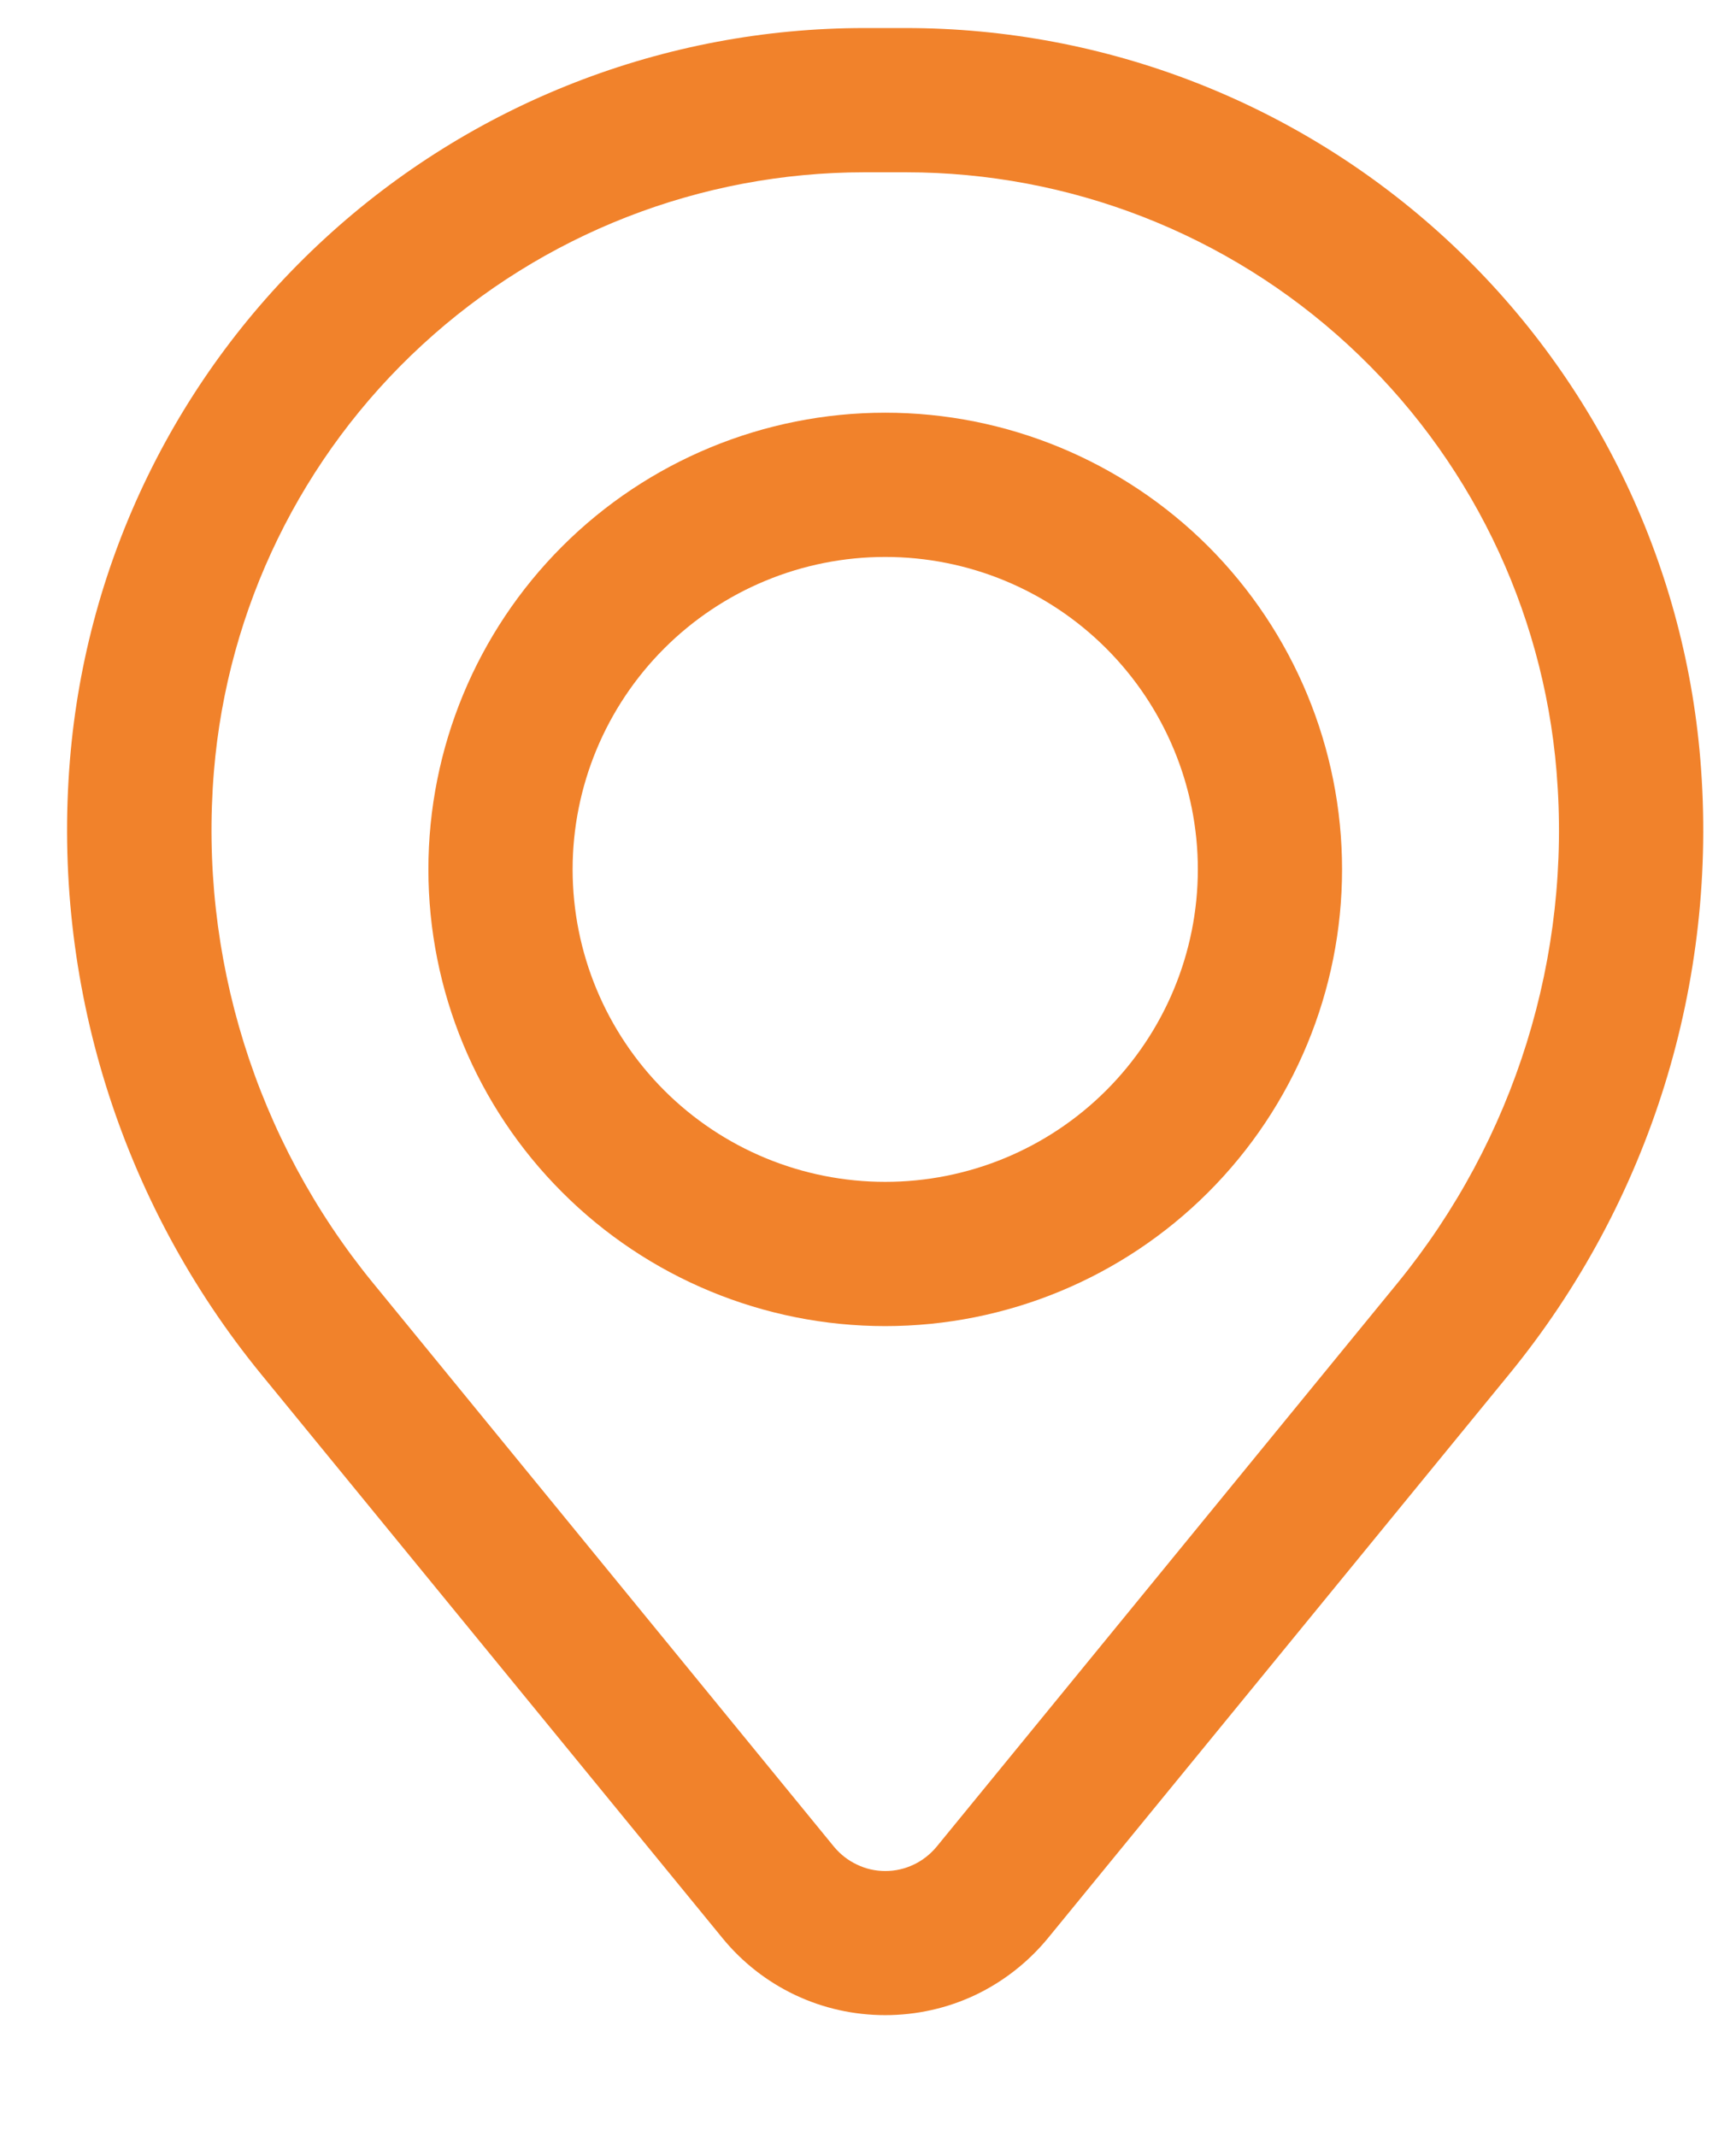<svg width="13" height="16" viewBox="0 0 13 16" fill="none" xmlns="http://www.w3.org/2000/svg">
<path fill-rule="evenodd" clip-rule="evenodd" d="M3.208 6.509C3.208 5.602 3.568 4.733 4.21 4.091C4.851 3.45 5.722 3.09 6.629 3.09C7.536 3.09 8.406 3.45 9.048 4.091C9.689 4.733 10.05 5.602 10.05 6.509C10.05 7.416 9.689 8.286 9.048 8.927C8.406 9.569 7.536 9.929 6.629 9.929C5.722 9.929 4.851 9.569 4.21 8.927C3.568 8.286 3.208 7.416 3.208 6.509ZM6.629 4.17C6.008 4.17 5.413 4.416 4.974 4.855C4.535 5.294 4.288 5.889 4.288 6.509C4.288 7.13 4.535 7.725 4.974 8.164C5.413 8.603 6.008 8.849 6.629 8.849C7.25 8.849 7.845 8.603 8.284 8.164C8.723 7.725 8.97 7.13 8.97 6.509C8.97 5.889 8.723 5.294 8.284 4.855C7.845 4.416 7.25 4.17 6.629 4.17Z" fill="#F1822B"/>
<path fill-rule="evenodd" clip-rule="evenodd" d="M0.524 5.687C0.647 4.194 1.327 2.802 2.43 1.788C3.532 0.773 4.975 0.21 6.473 0.21H6.784C8.283 0.21 9.726 0.773 10.828 1.788C11.93 2.802 12.61 4.194 12.733 5.687C12.87 7.349 12.357 9 11.3 10.291L7.848 14.511C7.7 14.691 7.514 14.837 7.304 14.937C7.093 15.037 6.862 15.088 6.629 15.088C6.395 15.088 6.165 15.037 5.954 14.937C5.743 14.837 5.557 14.691 5.41 14.511L1.957 10.291C0.901 9 0.387 7.349 0.524 5.687ZM6.473 1.29C5.246 1.29 4.064 1.751 3.162 2.582C2.259 3.413 1.703 4.553 1.602 5.775C1.488 7.159 1.915 8.533 2.794 9.607L6.246 13.828C6.293 13.884 6.351 13.93 6.418 13.961C6.484 13.993 6.556 14.009 6.63 14.009C6.703 14.009 6.775 13.993 6.842 13.961C6.908 13.93 6.966 13.884 7.013 13.828L10.465 9.607C11.343 8.532 11.771 7.159 11.656 5.775C11.555 4.553 10.998 3.413 10.095 2.582C9.193 1.751 8.011 1.29 6.784 1.29H6.473Z" fill="#F1822B"/>
</svg>
